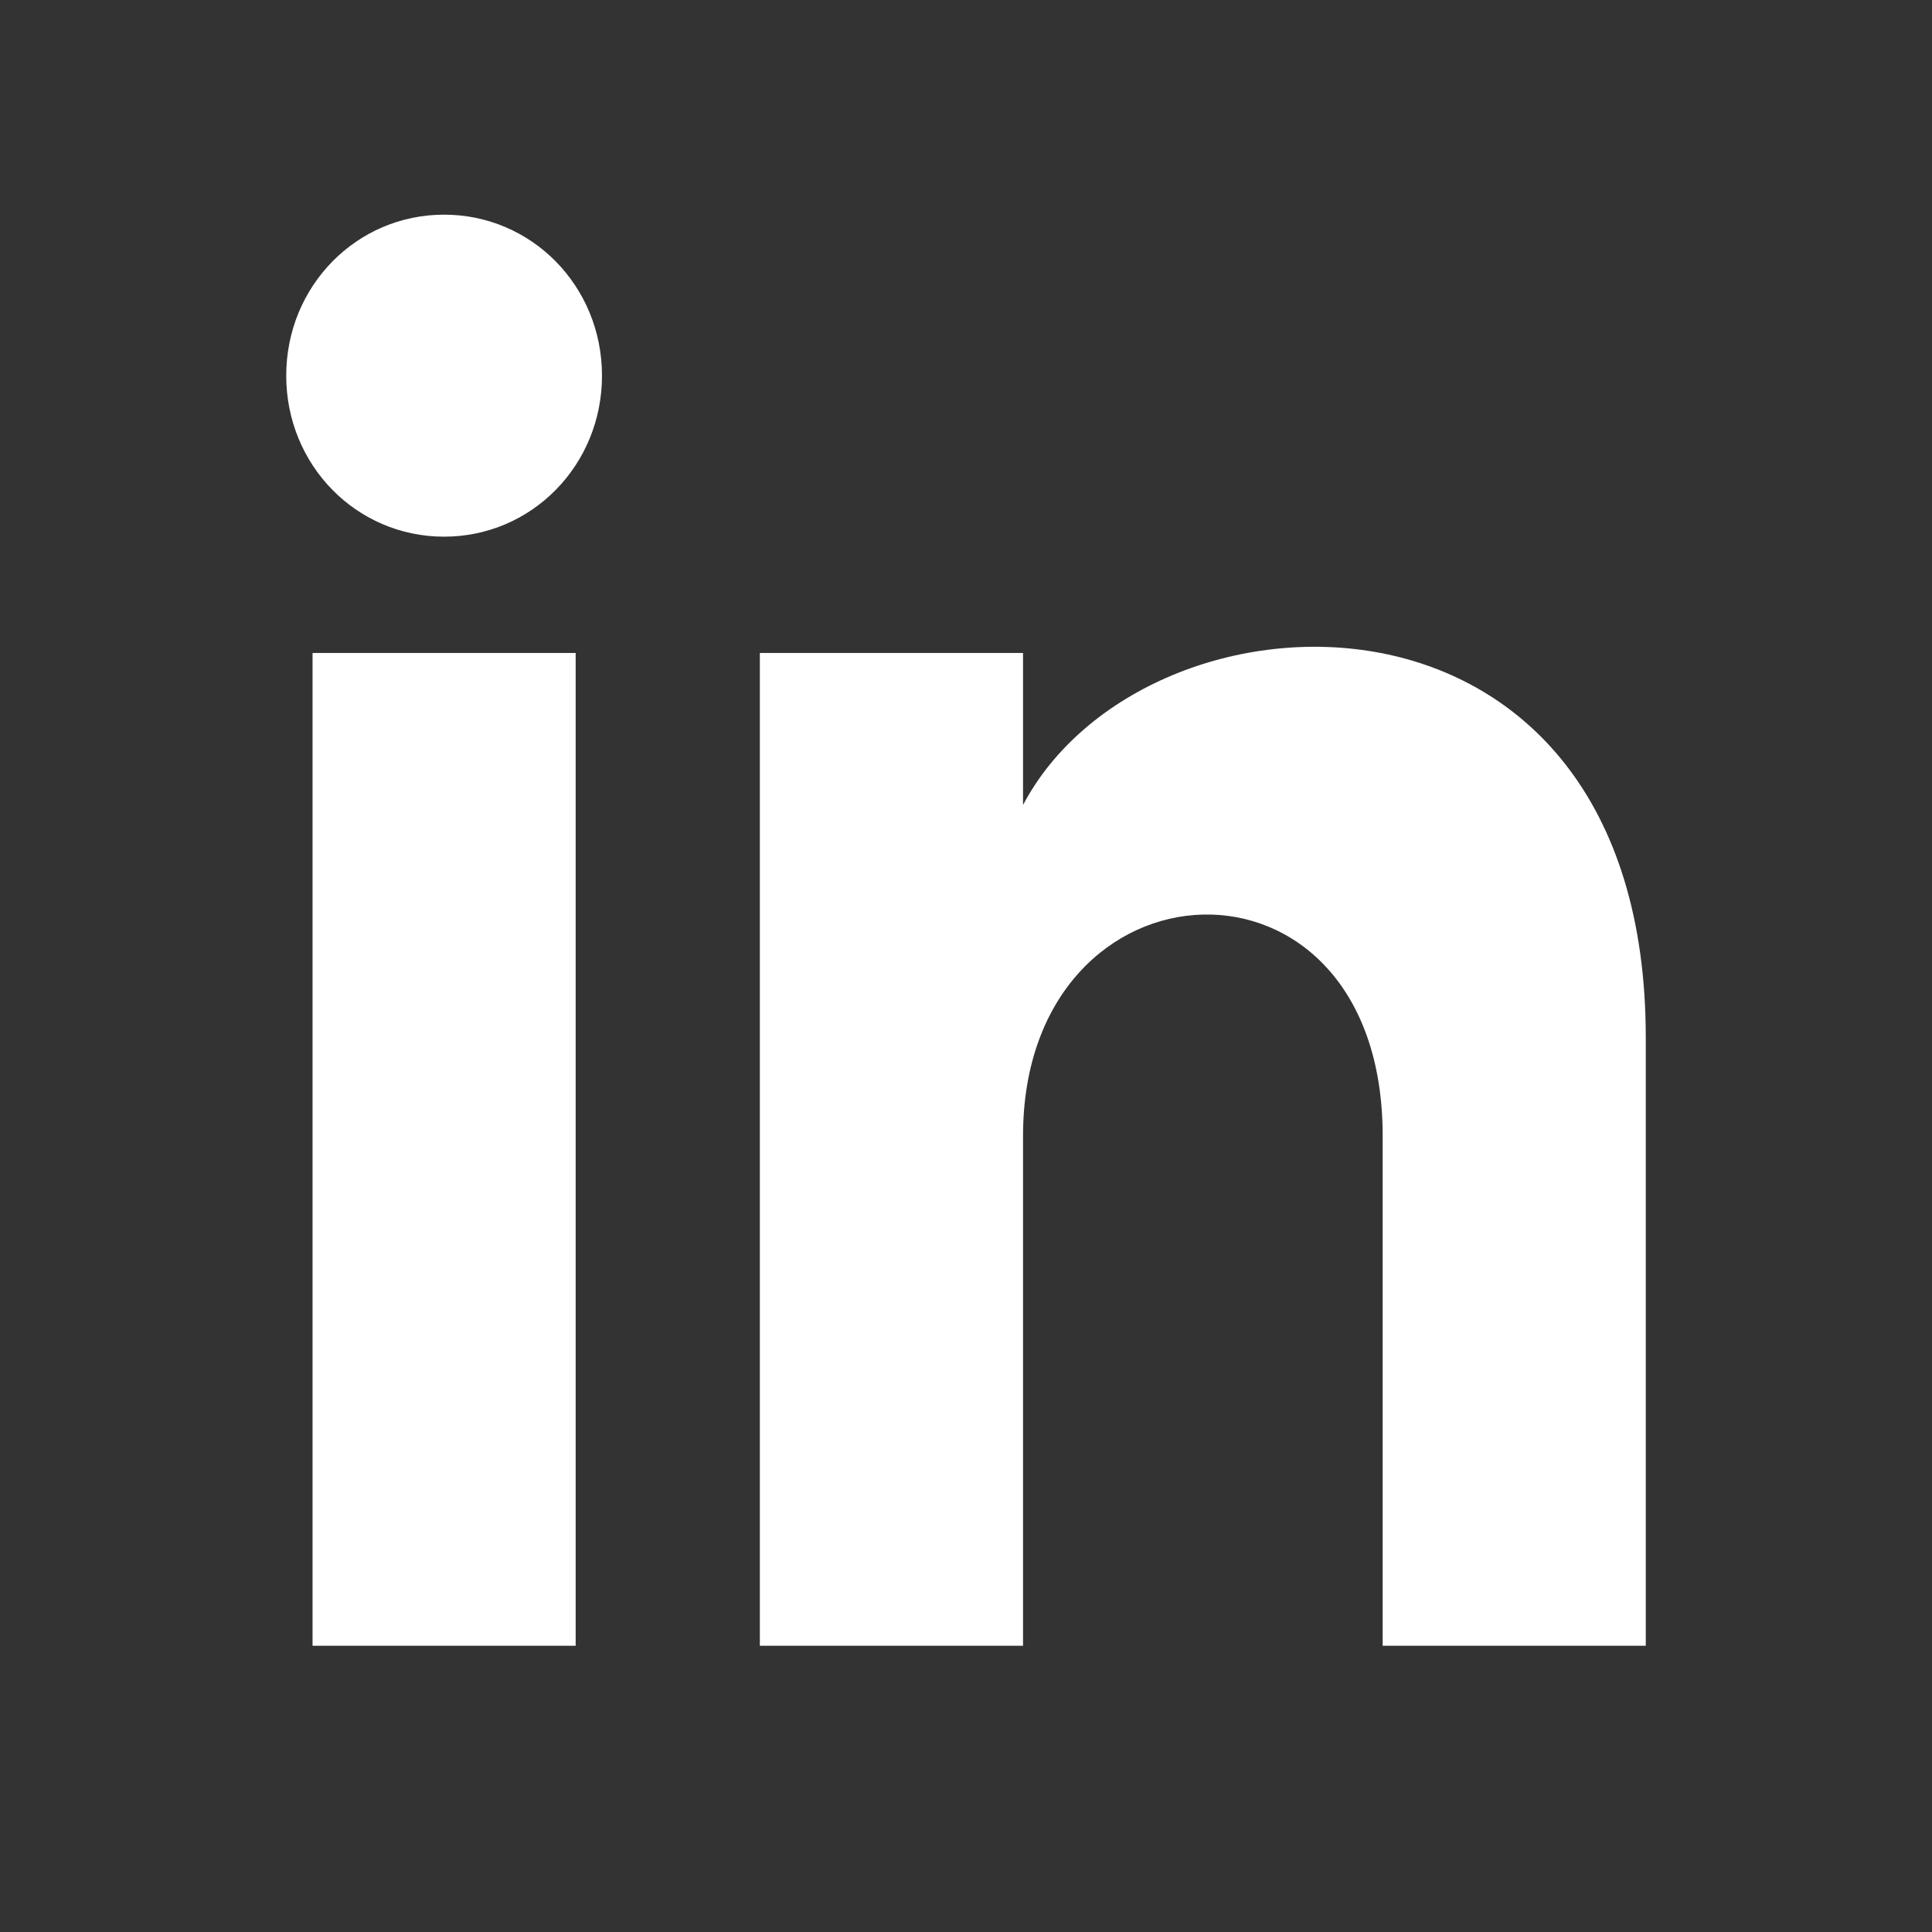 <svg width="27" height="27" viewBox="0 0 27 27" fill="none" xmlns="http://www.w3.org/2000/svg">
<rect x="0" y="0" width="27" height="27" fill="#333333" stroke="none"/>
<path d="M4.368 23H8.045V9.125H4.368V23ZM6.206 3C4.981 3 4 4 4 5.25C4 6.5 4.981 7.5 6.206 7.5C7.432 7.5 8.413 6.5 8.413 5.25C8.413 4 7.432 3 6.206 3ZM14.297 11.25V9.125H10.619V23H14.297V15.875C14.297 11.875 19.323 11.625 19.323 15.875V23H23V14.5C23 7.75 16.013 8 14.297 11.25Z" fill="#fff"/>
</svg>
